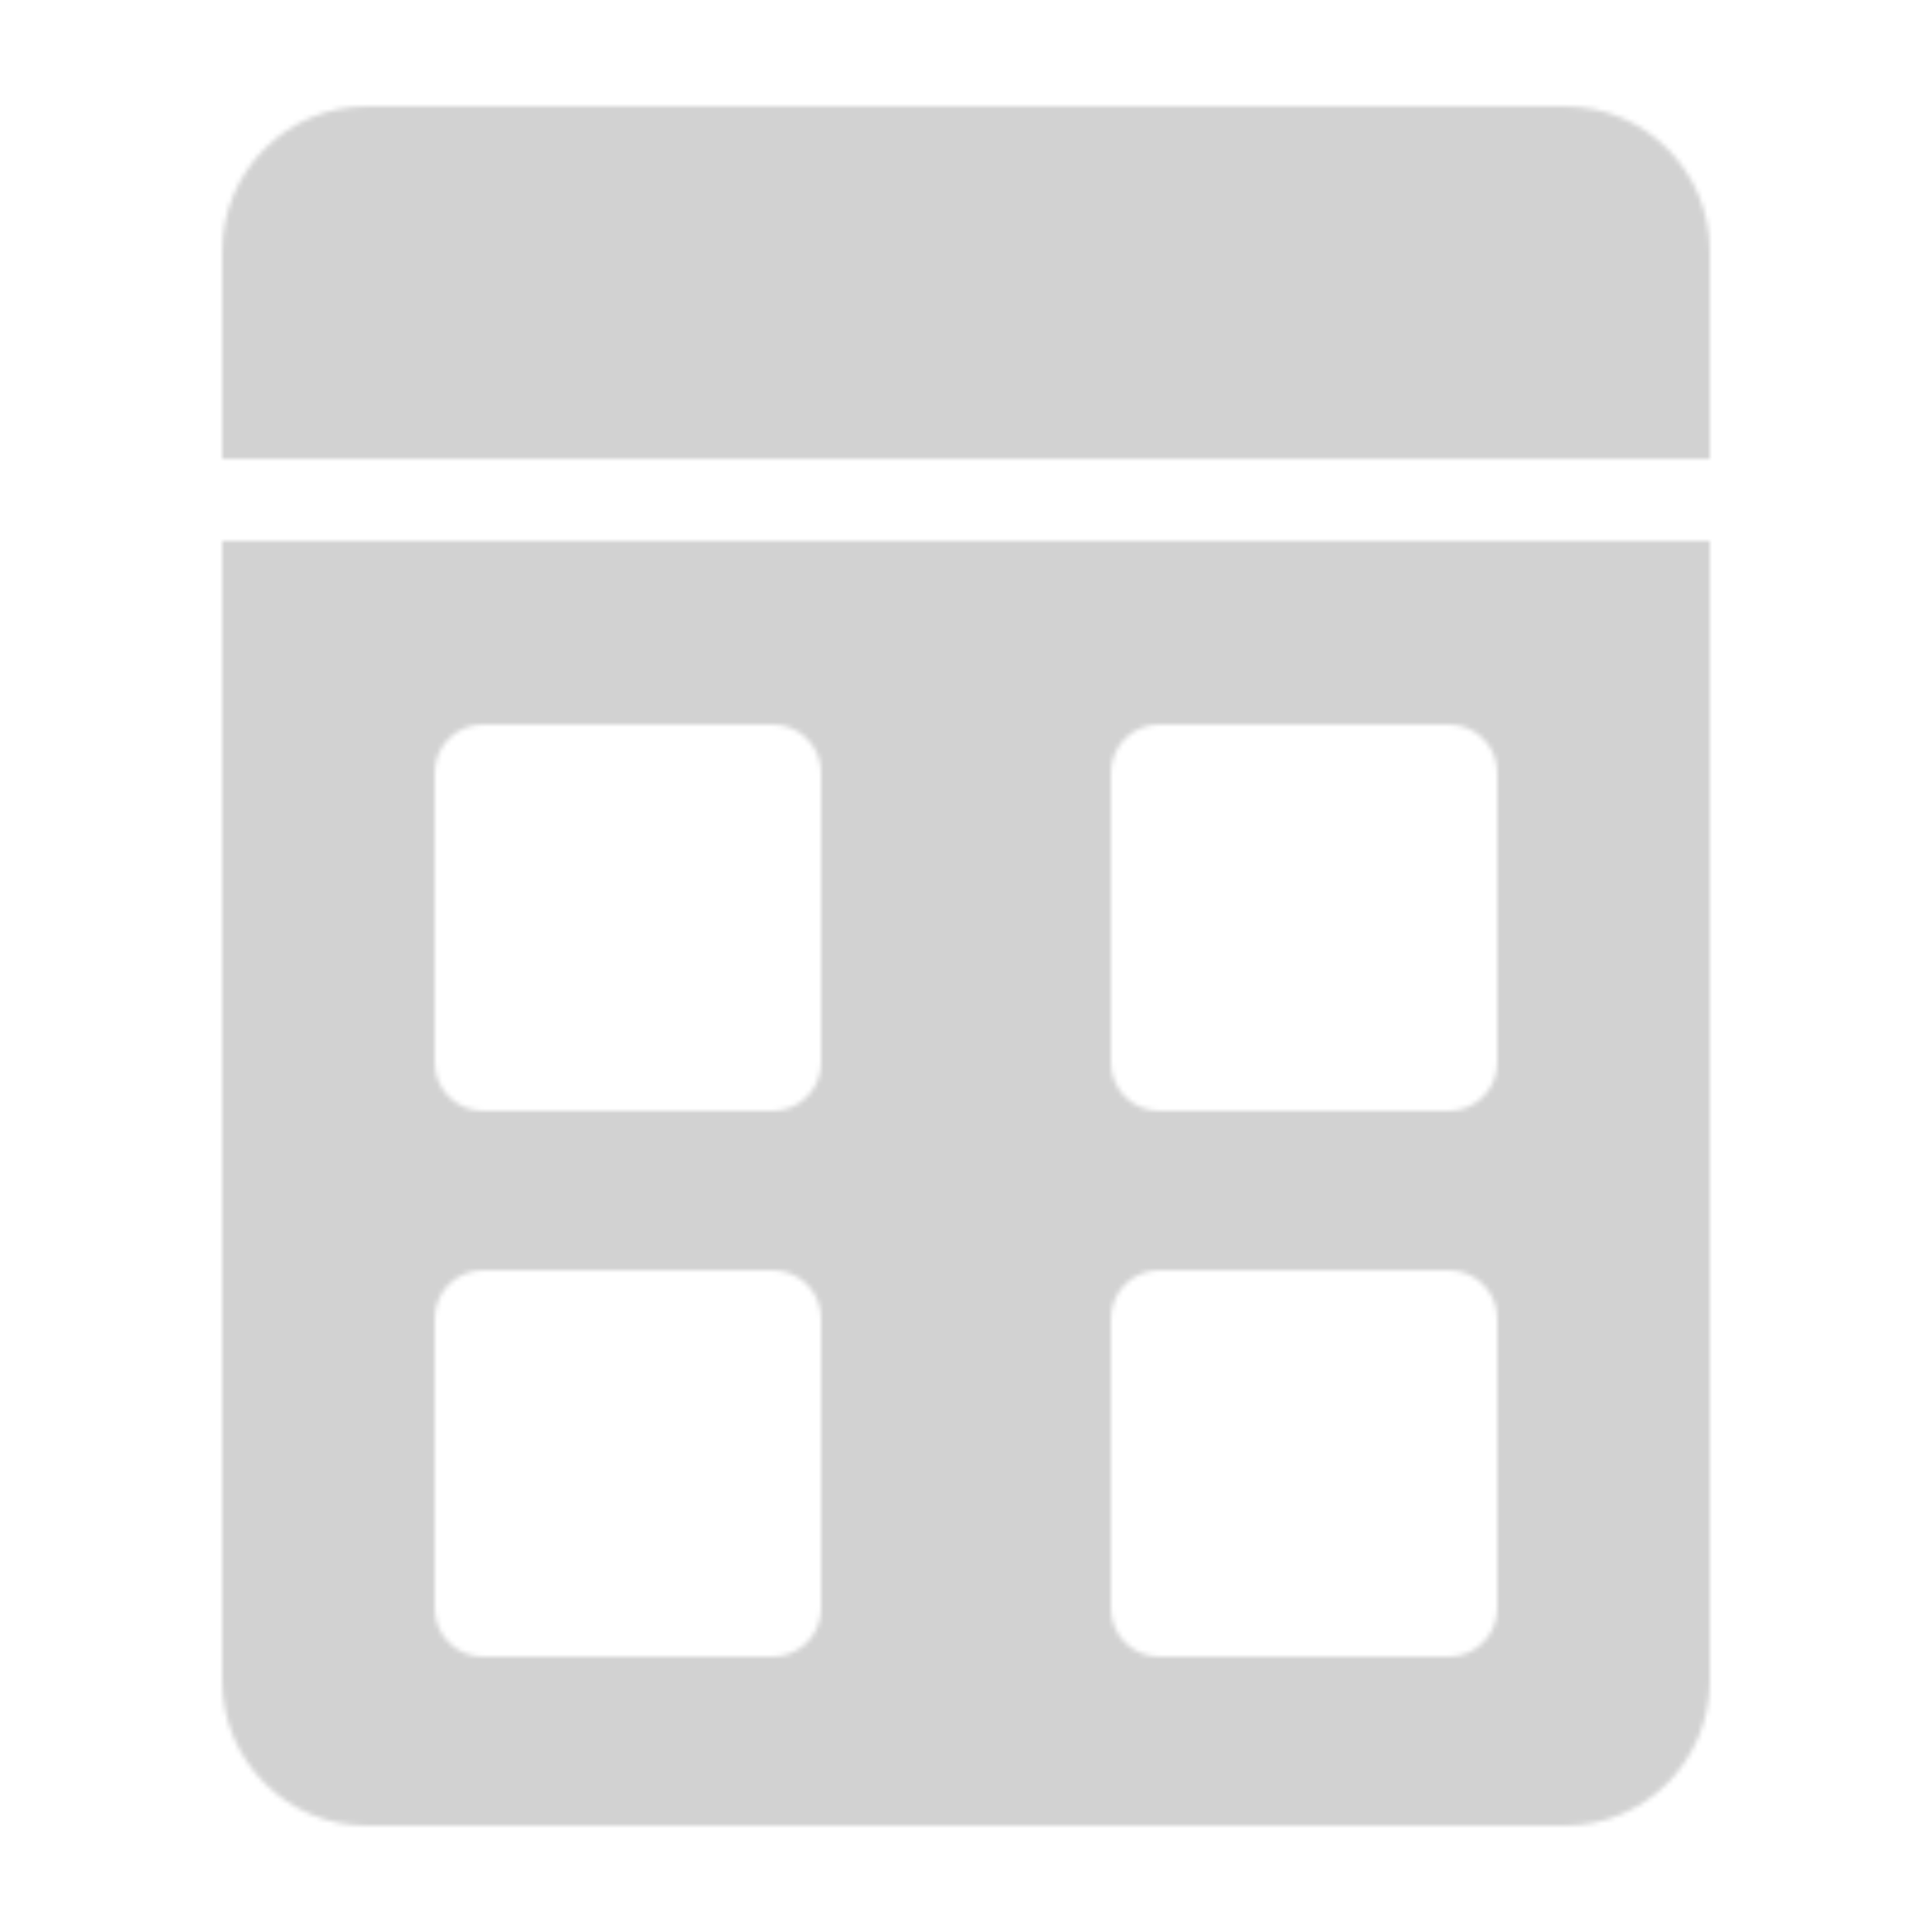 <svg width="400" height="400" viewBox="0 0 400 400" fill="none" xmlns="http://www.w3.org/2000/svg">
<mask id="mask0_78_12" style="mask-type:alpha" maskUnits="userSpaceOnUse" x="46" y="22" width="308" height="356">
<path fill-rule="evenodd" clip-rule="evenodd" d="M76 22C59.431 22 46 35.431 46 52V95H354V52C354 35.431 340.569 22 324 22H76ZM46 112H354V348C354 364.569 340.569 378 324 378H76C59.431 378 46 364.569 46 348V112ZM100 150C94.477 150 90 154.477 90 160V220C90 225.523 94.477 230 100 230H160C165.523 230 170 225.523 170 220V160C170 154.477 165.523 150 160 150H100ZM100 263C94.477 263 90 267.477 90 273V333C90 338.523 94.477 343 100 343H160C165.523 343 170 338.523 170 333V273C170 267.477 165.523 263 160 263H100ZM230 160C230 154.477 234.477 150 240 150H300C305.523 150 310 154.477 310 160V220C310 225.523 305.523 230 300 230H240C234.477 230 230 225.523 230 220V160ZM240 263C234.477 263 230 267.477 230 273V333C230 338.523 234.477 343 240 343H300C305.523 343 310 338.523 310 333V273C310 267.477 305.523 263 300 263H240Z" fill="white"/>
</mask>
<g mask="url(#mask0_78_12)">
<rect x="-39" y="-10" width="501" height="420" fill="#D2D2D2"/>
</g>
</svg>
